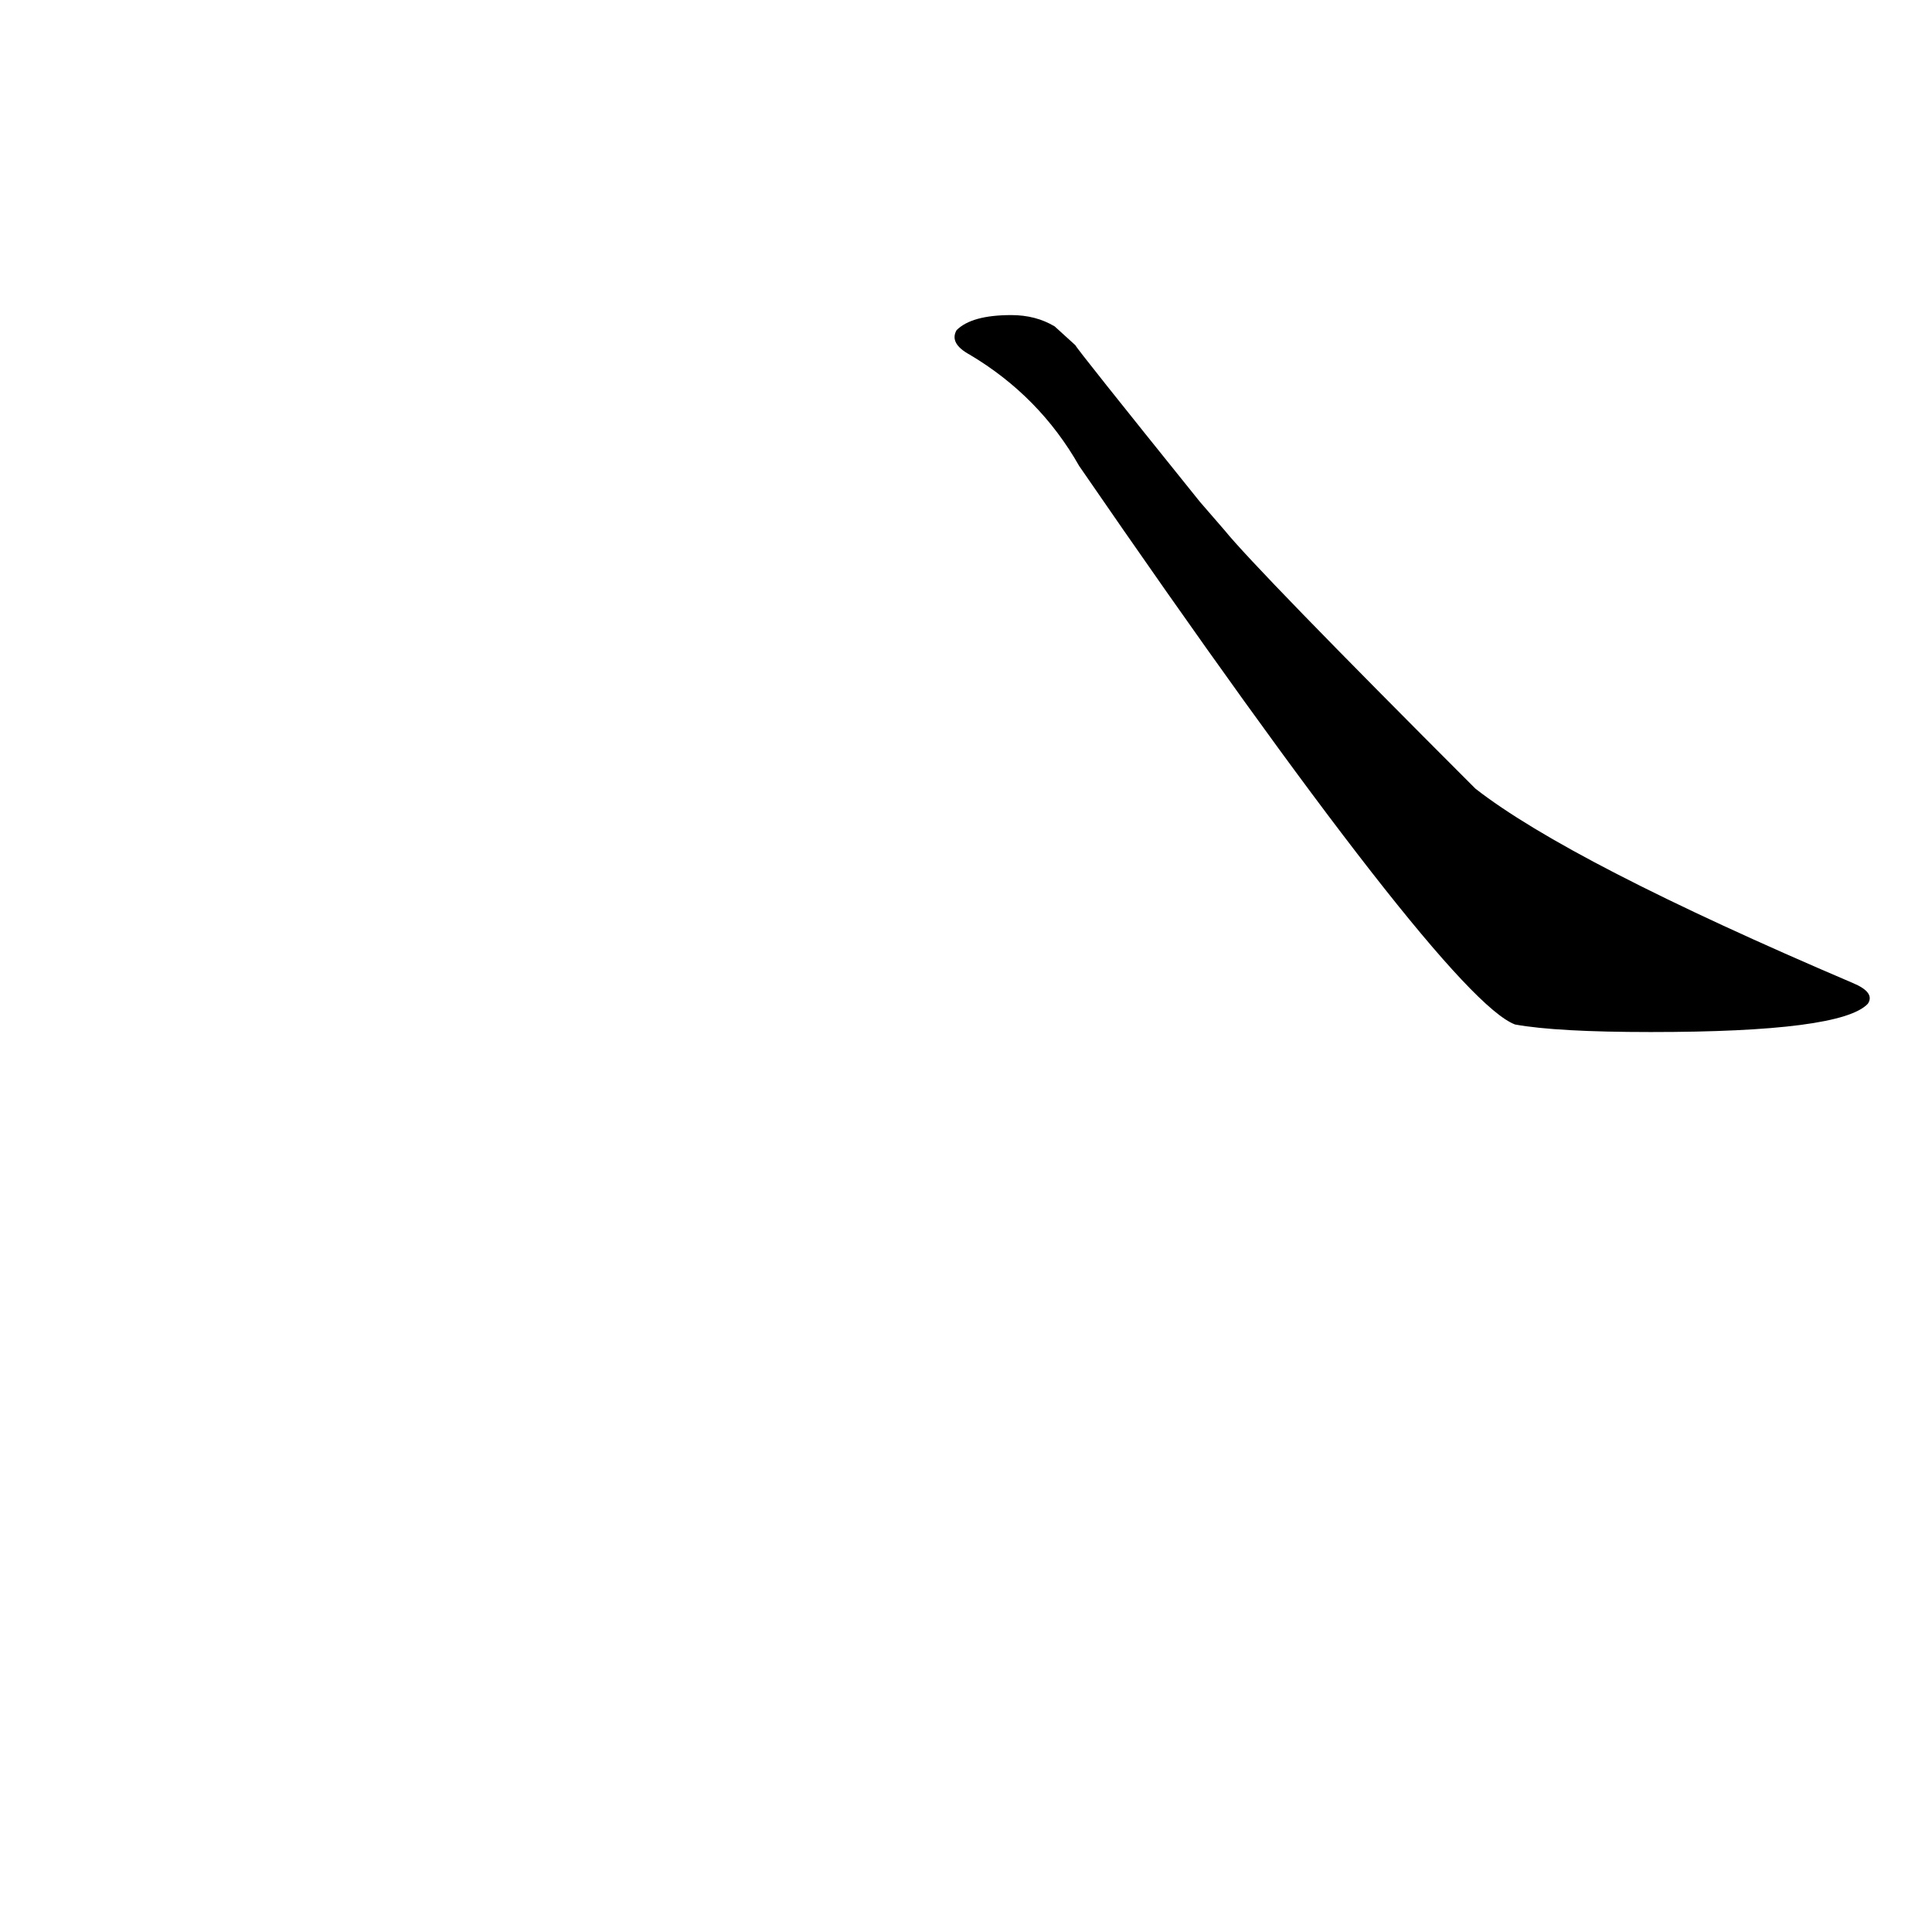 <?xml version='1.0' encoding='utf-8'?>
<svg xmlns="http://www.w3.org/2000/svg" version="1.1" viewBox="0 0 1024 1024"><g transform="scale(1, -1) translate(0, -900)"><path d="M 559 727 Q 549 733 536 733 Q 515 733 507 725 Q 503 718 514 712 Q 551 690 572 653 Q 766 371 803 357 Q 825 353 875 353 Q 976 353 990 368 Q 994 374 982 379 Q 832 443 782 482 Q 666 598 649 619 L 636 634 Q 570 716 570 717 L 559 727 Z" fill="black" /></g></svg>